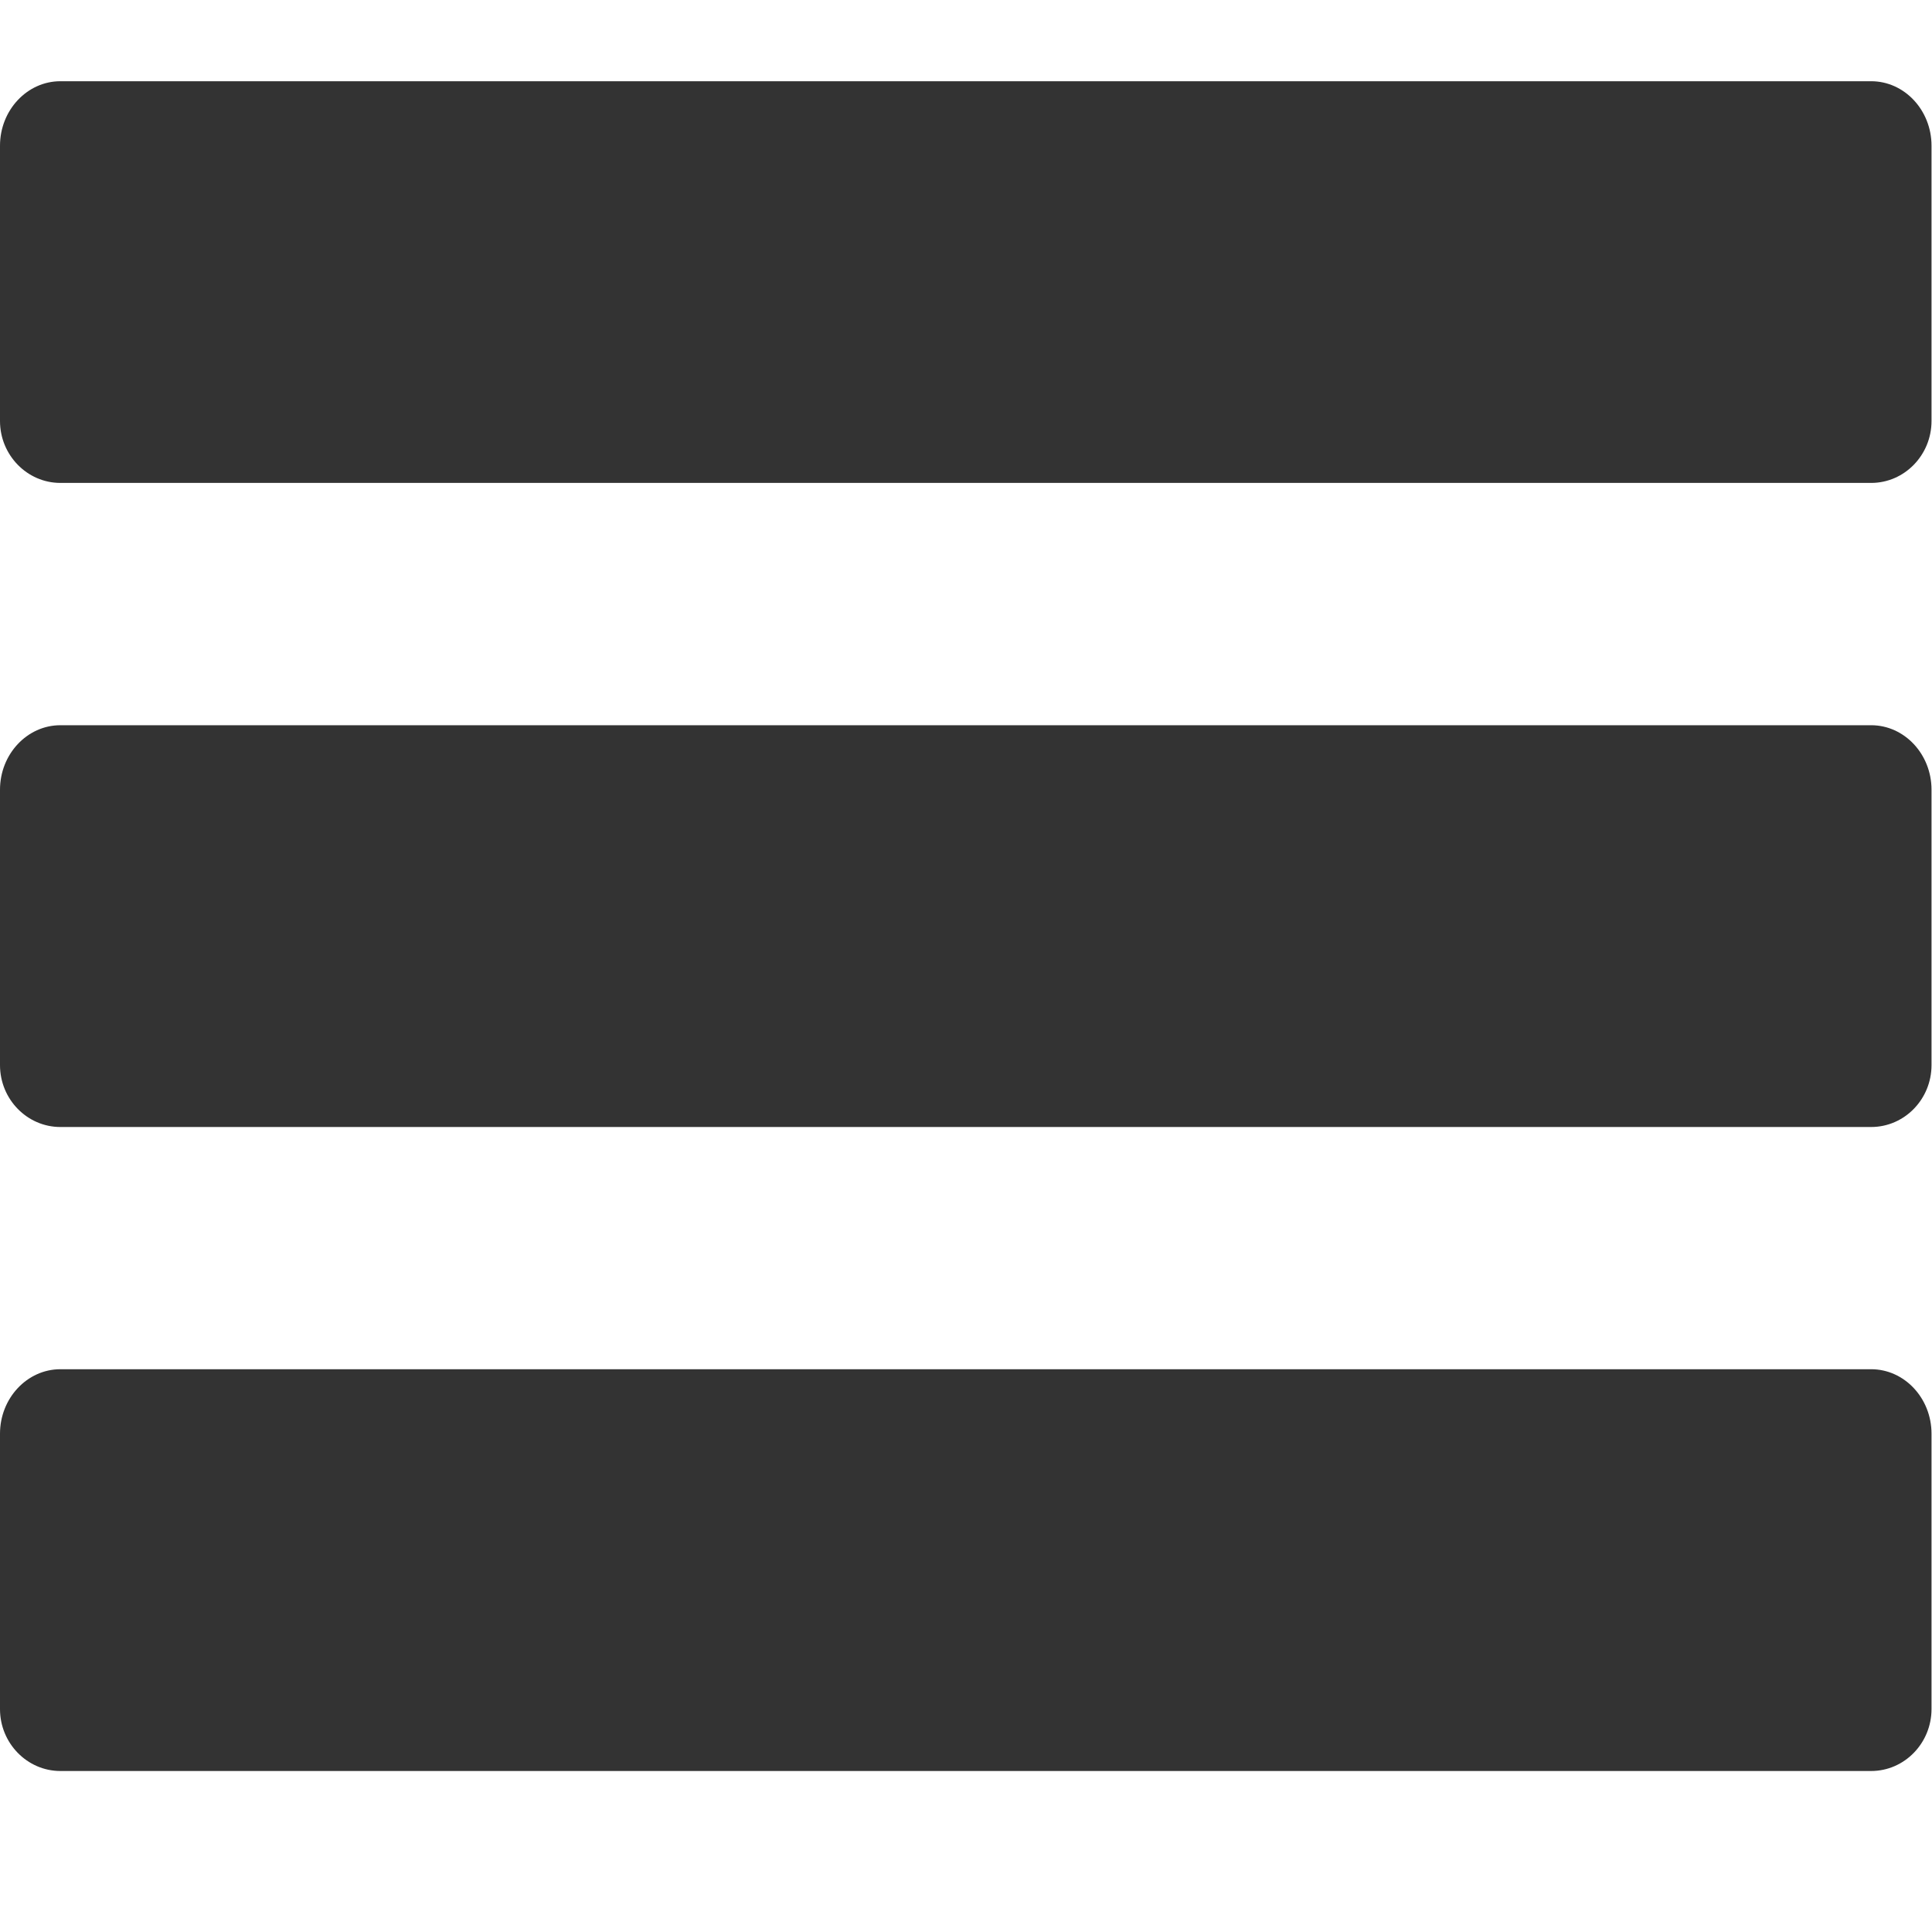 <svg enable-background="new 0 0 24 24" fill="#333333" height="24px" id="Layer_1" version="1.1" viewBox="0 0 24 24" width="24px" xml:space="preserve" xmlns="http://www.w3.org/2000/svg" xmlns:xlink="http://www.w3.org/1999/xlink">
	<g>
		<g>
			<path d="M23.244,17.009H0.75c-0.413,0-0.75,0.36-0.75,0.801v3.421C0,21.654,0.337,22,0.75,22h22.494c0.414,0,0.75-0.346,0.75-0.77    V17.81C23.994,17.369,23.658,17.009,23.244,17.009z M23.244,9.009H0.75C0.337,9.009,0,9.369,0,9.81v3.421    c0,0.424,0.337,0.769,0.75,0.769h22.494c0.414,0,0.75-0.345,0.75-0.769V9.81C23.994,9.369,23.658,9.009,23.244,9.009z     M23.244,1.009H0.75C0.337,1.009,0,1.369,0,1.81V5.23c0,0.423,0.337,0.769,0.75,0.769h22.494c0.414,0,0.75-0.346,0.75-0.769V1.81    C23.994,1.369,23.658,1.009,23.244,1.009z"/>
		</g>
	</g>
</svg>
